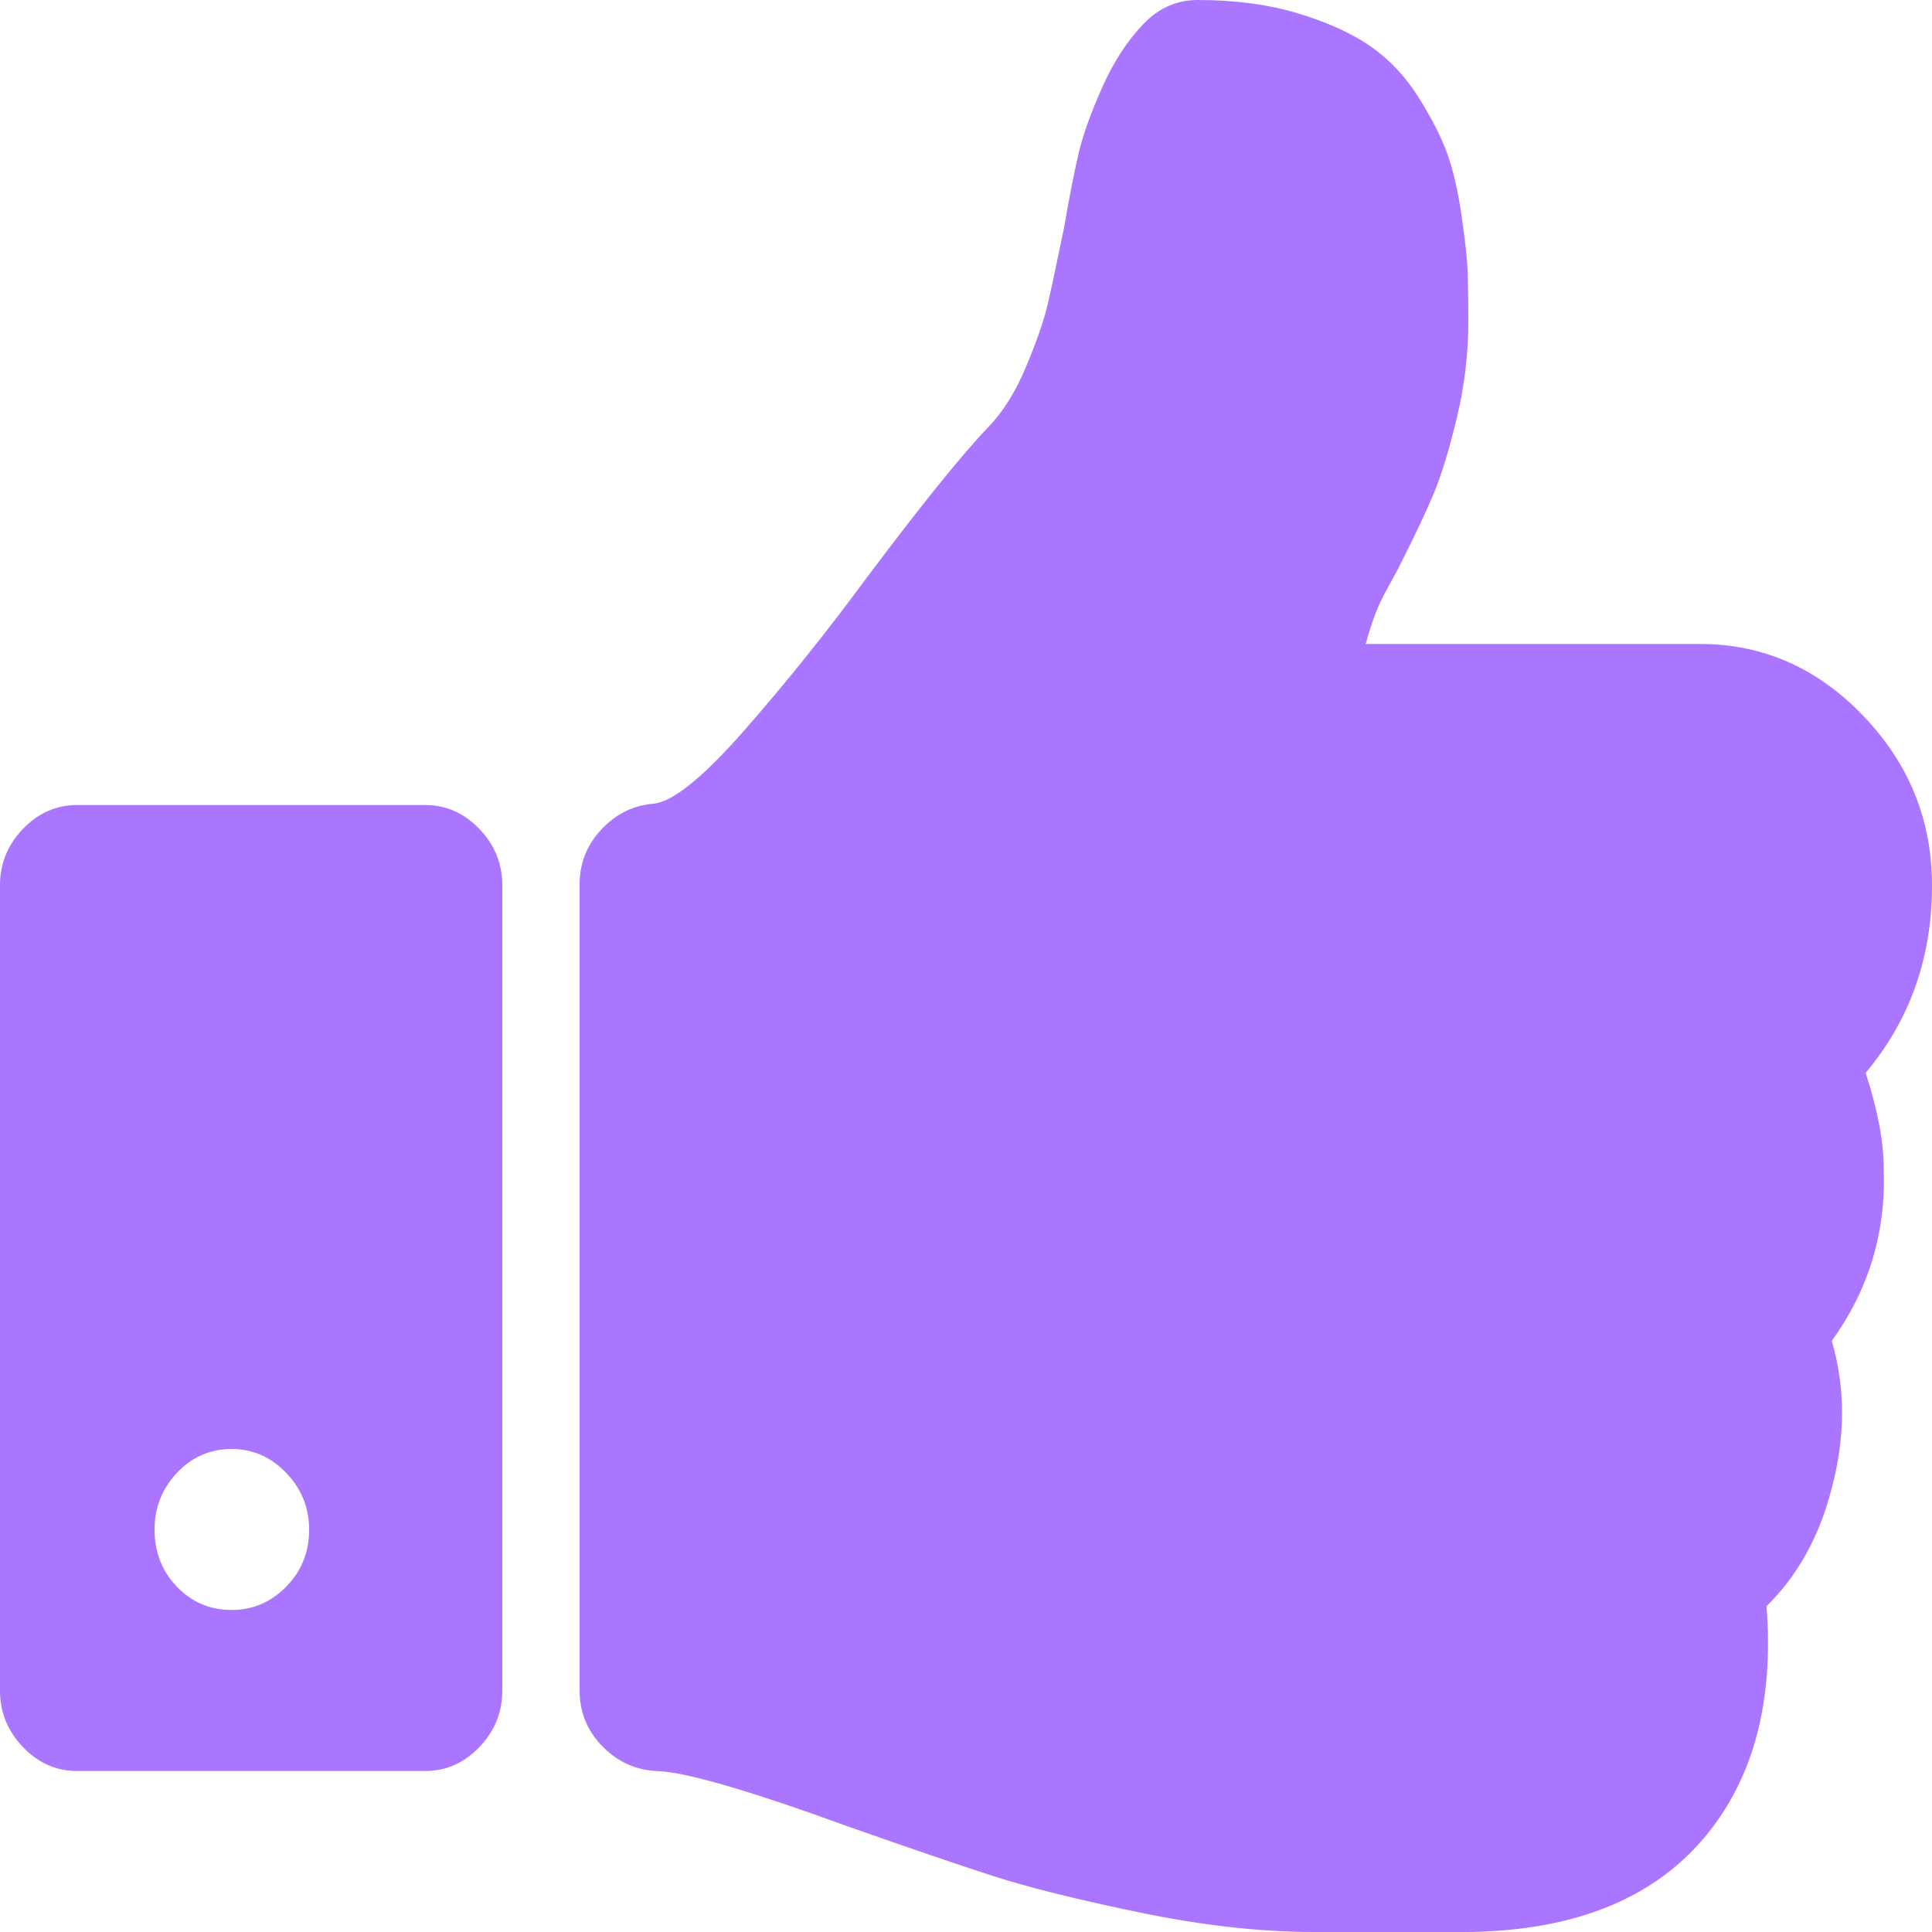 ﻿<?xml version="1.0" encoding="utf-8"?>
<svg version="1.1" xmlns:xlink="http://www.w3.org/1999/xlink" width="25px" height="25px" xmlns="http://www.w3.org/2000/svg">
  <g transform="matrix(1 0 0 1 -1102 -677 )">
    <path d="M 3.703 20.532  C 3.901 20.331  4 20.085  4 19.792  C 4 19.51  3.901 19.265  3.703 19.059  C 3.505 18.853  3.271 18.75  3 18.75  C 2.719 18.75  2.482 18.853  2.289 19.059  C 2.096 19.265  2 19.51  2 19.792  C 2 20.085  2.096 20.331  2.289 20.532  C 2.482 20.733  2.719 20.833  3 20.833  C 3.271 20.833  3.505 20.733  3.703 20.532  Z M 6.203 10.726  C 6.401 10.932  6.5 11.176  6.5 11.458  L 6.5 21.875  C 6.5 22.157  6.401 22.401  6.203 22.607  C 6.005 22.814  5.771 22.917  5.5 22.917  L 1 22.917  C 0.729 22.917  0.495 22.814  0.297 22.607  C 0.099 22.401  0 22.157  0 21.875  L 0 11.458  C 0 11.176  0.099 10.932  0.297 10.726  C 0.495 10.52  0.729 10.417  1 10.417  L 5.5 10.417  C 5.771 10.417  6.005 10.52  6.203 10.726  Z M 24.109 9.261  C 24.703 9.88  25 10.612  25 11.458  C 25 12.391  24.714 13.2  24.141 13.883  C 24.297 14.361  24.375 14.773  24.375 15.12  C 24.406 15.945  24.182 16.688  23.703 17.35  C 23.88 17.958  23.88 18.593  23.703 19.255  C 23.547 19.873  23.266 20.383  22.859 20.785  C 22.953 22  22.698 22.982  22.094 23.73  C 21.427 24.555  20.401 24.978  19.016 25  L 18.453 25  L 17.266 25  L 17 25  C 16.312 25  15.563 24.916  14.75 24.748  C 13.938 24.58  13.305 24.422  12.852 24.276  C 12.398 24.129  11.771 23.915  10.969 23.633  C 9.688 23.166  8.865 22.928  8.5 22.917  C 8.229 22.906  7.995 22.8  7.797 22.599  C 7.599 22.399  7.5 22.157  7.5 21.875  L 7.5 11.442  C 7.5 11.171  7.594 10.935  7.781 10.734  C 7.969 10.533  8.193 10.422  8.453 10.4  C 8.703 10.379  9.099 10.059  9.641 9.44  C 10.182 8.822  10.708 8.165  11.219 7.471  C 11.927 6.527  12.453 5.876  12.797 5.518  C 12.984 5.322  13.146 5.062  13.281 4.736  C 13.417 4.411  13.508 4.148  13.555 3.947  C 13.602 3.746  13.672 3.418  13.766 2.962  C 13.839 2.539  13.904 2.208  13.961 1.969  C 14.018 1.731  14.12 1.449  14.266 1.123  C 14.411 0.798  14.589 0.526  14.797 0.309  C 14.995 0.103  15.229 0  15.5 0  C 15.979 0  16.409 0.057  16.789 0.171  C 17.169 0.285  17.482 0.426  17.727 0.594  C 17.971 0.762  18.18 0.982  18.352 1.253  C 18.523 1.525  18.648 1.769  18.727 1.986  C 18.805 2.203  18.867 2.474  18.914 2.799  C 18.961 3.125  18.987 3.369  18.992 3.532  C 18.997 3.695  19 3.906  19 4.167  C 19 4.579  18.951 4.991  18.852 5.404  C 18.753 5.816  18.654 6.141  18.555 6.38  C 18.456 6.619  18.312 6.923  18.125 7.292  C 18.094 7.357  18.042 7.454  17.969 7.585  C 17.896 7.715  17.839 7.834  17.797 7.943  C 17.755 8.051  17.714 8.181  17.672 8.333  L 22 8.333  C 22.812 8.333  23.516 8.643  24.109 9.261  Z " fill-rule="nonzero" fill="#aa75ff" stroke="none" transform="matrix(1 0 0 1 1102 677 )" />
  </g>
</svg>